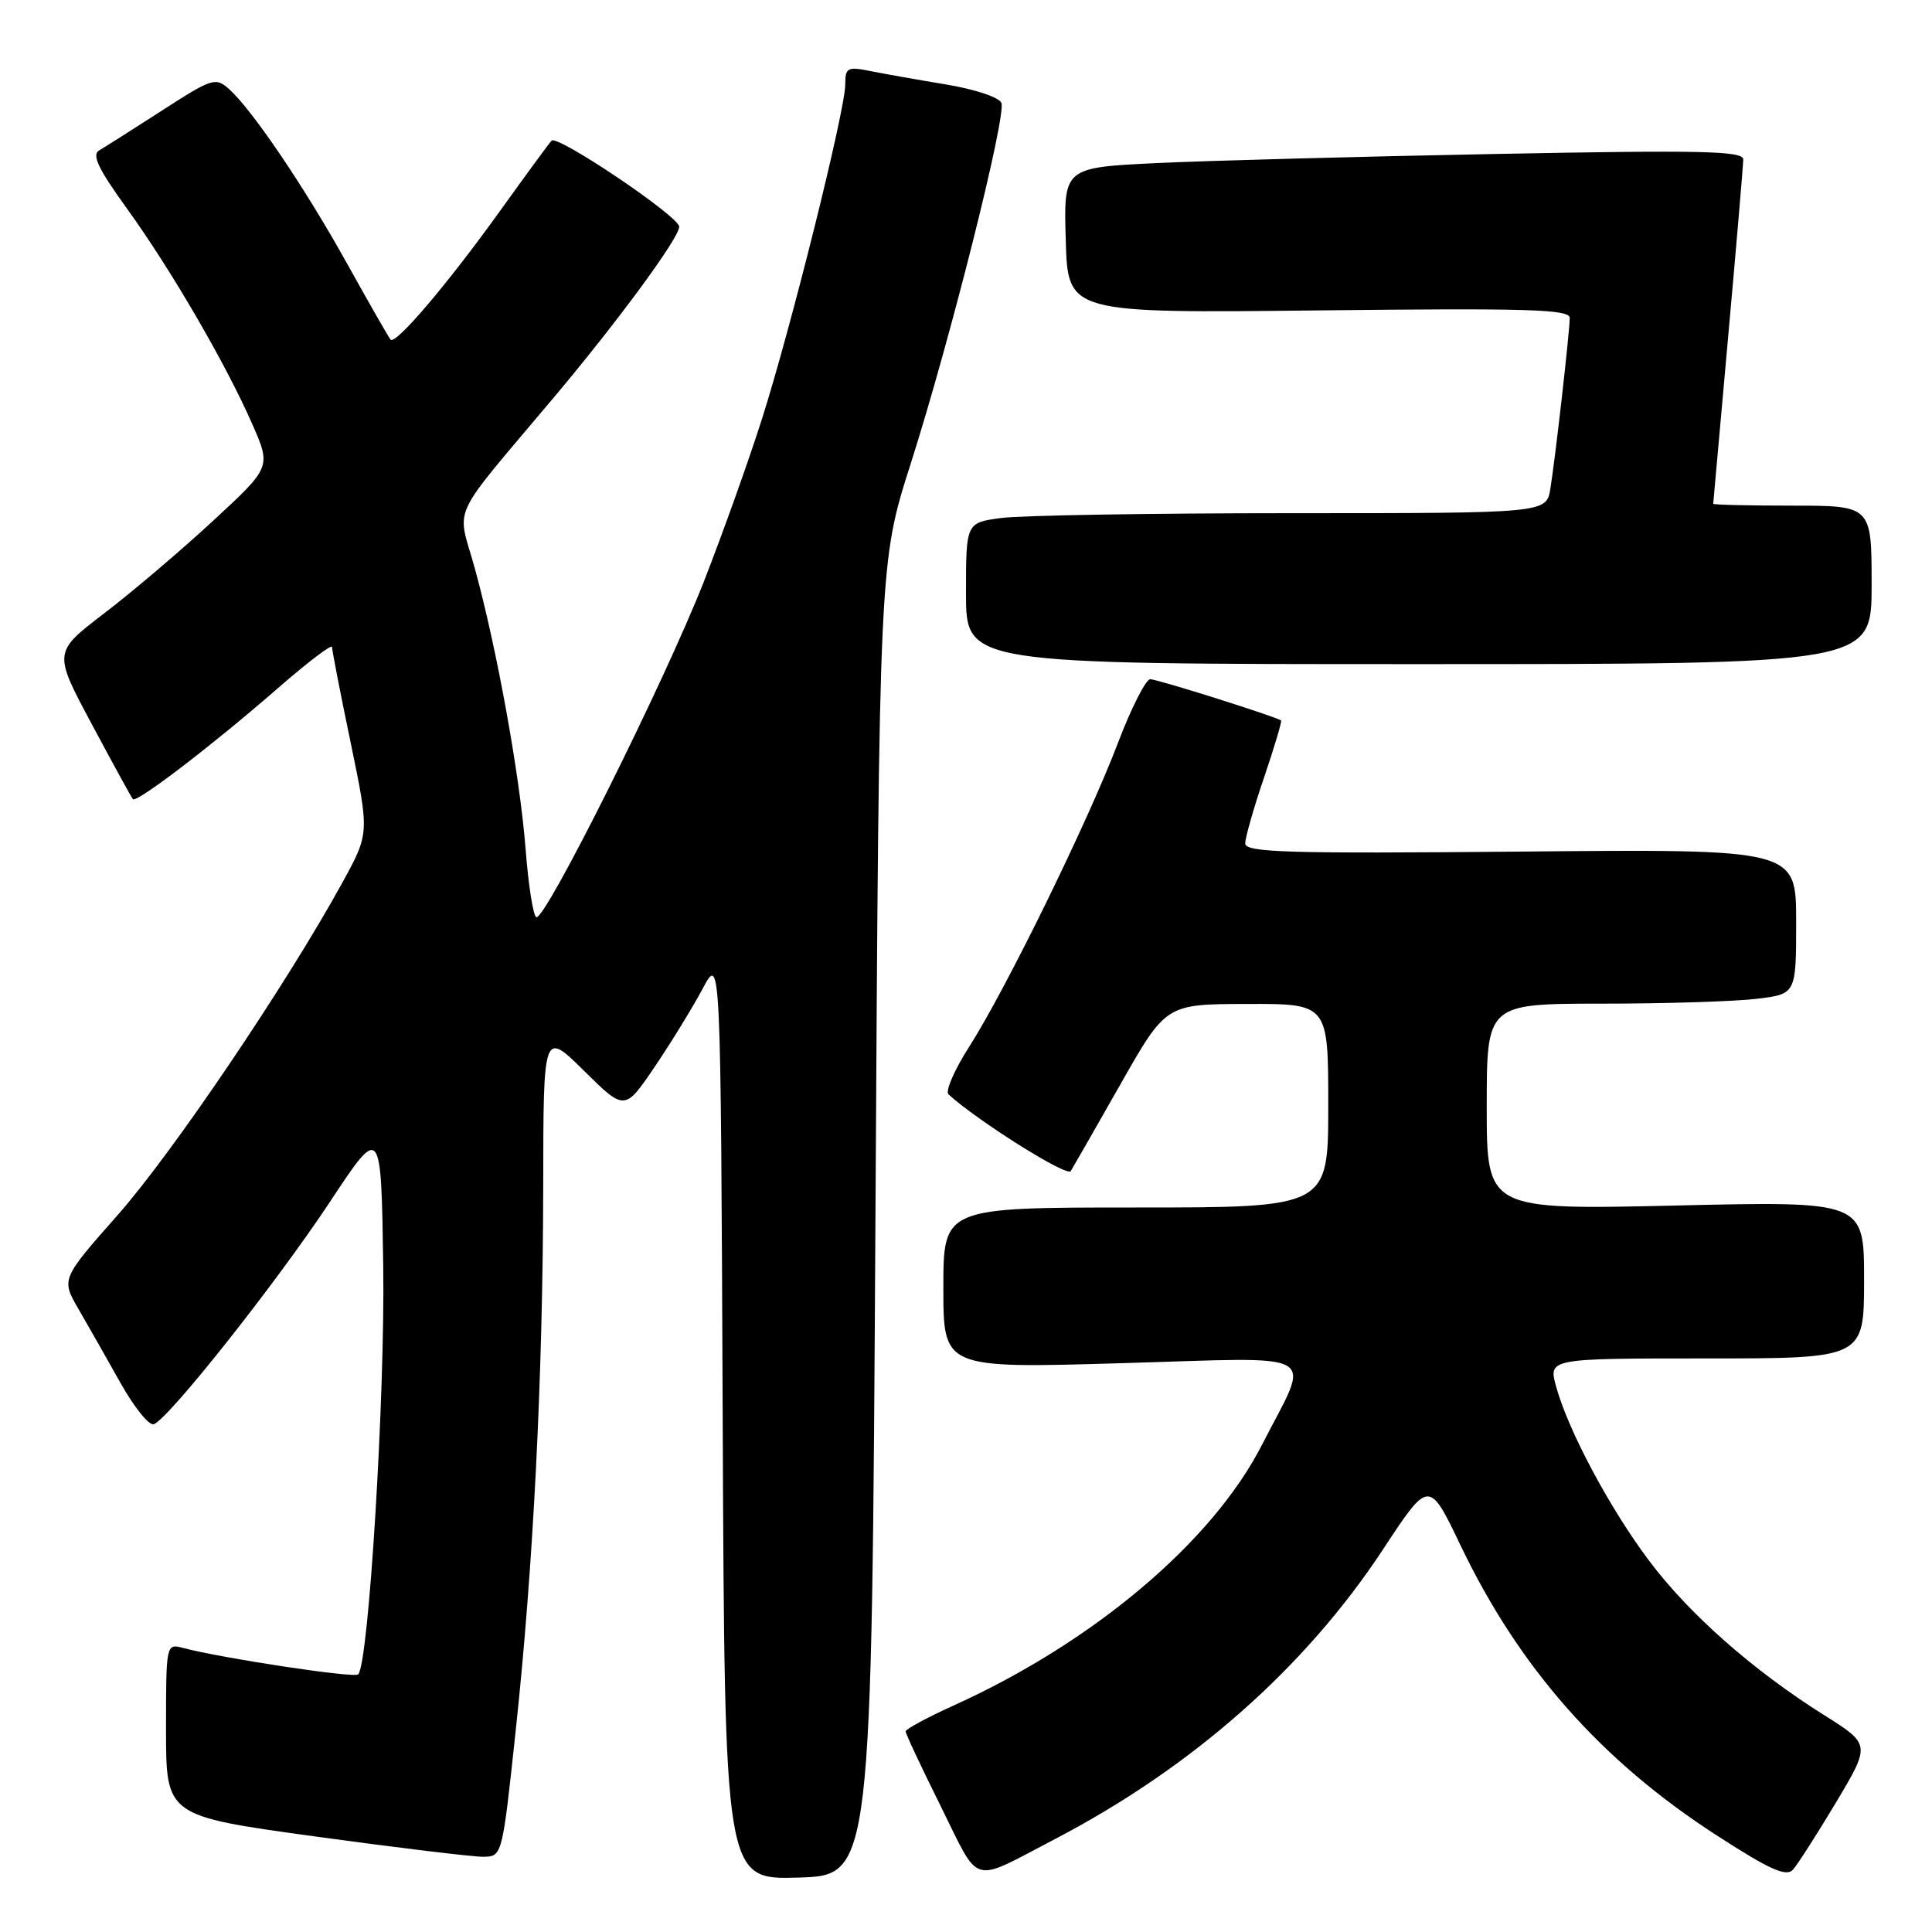<?xml version="1.0" encoding="UTF-8" standalone="no"?>
<!DOCTYPE svg PUBLIC "-//W3C//DTD SVG 1.1//EN" "http://www.w3.org/Graphics/SVG/1.1/DTD/svg11.dtd" >
<svg xmlns="http://www.w3.org/2000/svg" xmlns:xlink="http://www.w3.org/1999/xlink" version="1.1" viewBox="0 0 256 256">
 <g >
 <path fill="currentColor"
d=" M 116.00 161.50 C 116.50 74.50 116.50 74.50 120.67 61.45 C 125.90 45.05 133.36 15.39 132.69 13.64 C 132.41 12.90 129.17 11.82 125.34 11.19 C 121.58 10.57 117.04 9.76 115.25 9.40 C 112.29 8.81 112.00 8.97 112.00 11.20 C 112.00 14.58 104.83 43.38 100.96 55.52 C 99.22 61.01 95.76 70.67 93.29 77.00 C 88.07 90.32 72.15 122.21 71.05 121.53 C 70.64 121.27 70.01 117.24 69.65 112.57 C 68.90 102.84 65.83 85.88 62.89 75.22 C 60.55 66.76 59.32 69.40 73.44 52.60 C 81.98 42.44 90.00 31.51 90.00 30.04 C 90.00 28.69 73.82 17.79 73.08 18.64 C 72.66 19.11 69.58 23.32 66.22 28.00 C 59.26 37.69 52.41 45.74 51.76 45.00 C 51.51 44.73 48.94 40.23 46.03 35.00 C 40.42 24.89 33.45 14.59 30.36 11.81 C 28.57 10.21 28.12 10.35 21.49 14.63 C 17.64 17.12 13.89 19.49 13.15 19.92 C 12.13 20.50 13.00 22.35 16.79 27.59 C 22.68 35.75 29.93 48.22 33.43 56.20 C 35.93 61.90 35.93 61.90 28.21 69.03 C 23.97 72.95 17.48 78.47 13.78 81.29 C 7.06 86.43 7.06 86.43 12.17 95.97 C 14.97 101.21 17.42 105.68 17.61 105.89 C 18.09 106.44 28.17 98.73 36.75 91.25 C 40.74 87.77 44.00 85.29 44.00 85.74 C 44.00 86.18 45.11 91.92 46.48 98.48 C 48.95 110.42 48.95 110.42 45.36 116.96 C 37.97 130.42 22.85 152.79 15.60 160.99 C 8.10 169.49 8.10 169.49 10.42 173.49 C 11.70 175.70 14.21 180.11 15.99 183.29 C 17.78 186.48 19.75 188.92 20.37 188.72 C 22.27 188.10 36.54 170.10 43.72 159.25 C 50.50 149.00 50.50 149.00 50.78 167.75 C 51.03 184.93 48.85 220.48 47.46 221.87 C 46.95 222.38 29.42 219.73 24.25 218.36 C 22.01 217.77 22.00 217.83 22.00 229.19 C 22.00 240.62 22.00 240.62 41.75 243.34 C 52.61 244.83 62.64 246.04 64.02 246.03 C 66.55 246.00 66.55 246.00 68.34 229.25 C 70.69 207.32 71.94 182.34 71.98 157.03 C 72.00 136.57 72.00 136.57 77.39 141.89 C 82.78 147.21 82.78 147.21 86.75 141.36 C 88.93 138.14 91.79 133.47 93.11 131.00 C 95.50 126.50 95.50 126.50 95.76 187.79 C 96.02 249.07 96.02 249.07 105.76 248.79 C 115.50 248.50 115.50 248.50 116.00 161.50 Z  M 139.78 243.69 C 157.97 234.20 172.96 220.96 183.28 205.27 C 189.35 196.04 189.35 196.04 193.53 204.77 C 201.31 221.02 212.14 233.29 227.46 243.19 C 234.49 247.74 236.68 248.72 237.57 247.75 C 238.19 247.06 240.76 243.04 243.29 238.82 C 247.87 231.14 247.87 231.14 241.69 227.25 C 232.30 221.35 223.83 213.88 218.54 206.84 C 213.31 199.88 207.81 189.59 206.20 183.75 C 205.16 180.00 205.16 180.00 226.08 180.00 C 247.00 180.00 247.00 180.00 247.00 169.58 C 247.00 159.16 247.00 159.16 222.00 159.74 C 197.00 160.31 197.00 160.31 197.00 146.65 C 197.00 133.00 197.00 133.00 212.25 132.99 C 220.64 132.99 229.86 132.70 232.75 132.35 C 238.00 131.72 238.00 131.72 238.00 122.11 C 238.00 112.50 238.00 112.50 201.50 112.84 C 170.59 113.12 165.00 112.96 165.00 111.76 C 165.00 110.99 166.12 107.05 167.50 103.01 C 168.87 98.97 169.88 95.57 169.75 95.47 C 169.11 94.97 153.37 90.00 152.42 90.00 C 151.83 90.00 149.90 93.80 148.13 98.45 C 144.20 108.80 133.29 131.08 128.44 138.67 C 126.47 141.74 125.23 144.60 125.68 145.01 C 129.58 148.56 141.39 155.98 141.88 155.18 C 142.22 154.63 145.20 149.42 148.50 143.61 C 154.50 133.05 154.50 133.05 165.25 133.03 C 176.00 133.00 176.00 133.00 176.00 146.50 C 176.00 160.00 176.00 160.00 150.50 160.00 C 125.00 160.00 125.00 160.00 125.00 170.66 C 125.00 181.32 125.00 181.32 148.57 180.63 C 175.72 179.85 173.74 178.69 167.19 191.50 C 160.64 204.29 144.95 217.56 126.42 225.96 C 122.89 227.56 120.00 229.12 120.00 229.42 C 120.00 229.73 122.10 234.20 124.67 239.37 C 129.95 250.01 128.47 249.59 139.78 243.69 Z  M 248.00 77.50 C 248.00 67.00 248.00 67.00 237.50 67.00 C 231.72 67.00 227.01 66.89 227.01 66.75 C 227.02 66.61 227.91 56.60 229.00 44.50 C 230.09 32.40 230.98 21.89 230.99 21.13 C 231.00 20.00 225.57 19.87 198.25 20.40 C 180.24 20.74 159.97 21.29 153.22 21.61 C 140.93 22.21 140.93 22.21 141.22 31.85 C 141.50 41.50 141.50 41.50 174.75 41.13 C 202.45 40.82 208.00 40.98 208.00 42.13 C 207.99 43.92 206.11 60.57 205.43 64.75 C 204.91 68.00 204.91 68.00 171.09 68.00 C 152.50 68.00 135.19 68.29 132.64 68.64 C 128.00 69.27 128.00 69.27 128.00 78.64 C 128.00 88.00 128.00 88.00 188.00 88.00 C 248.00 88.00 248.00 88.00 248.00 77.50 Z "/>
</g>
</svg>